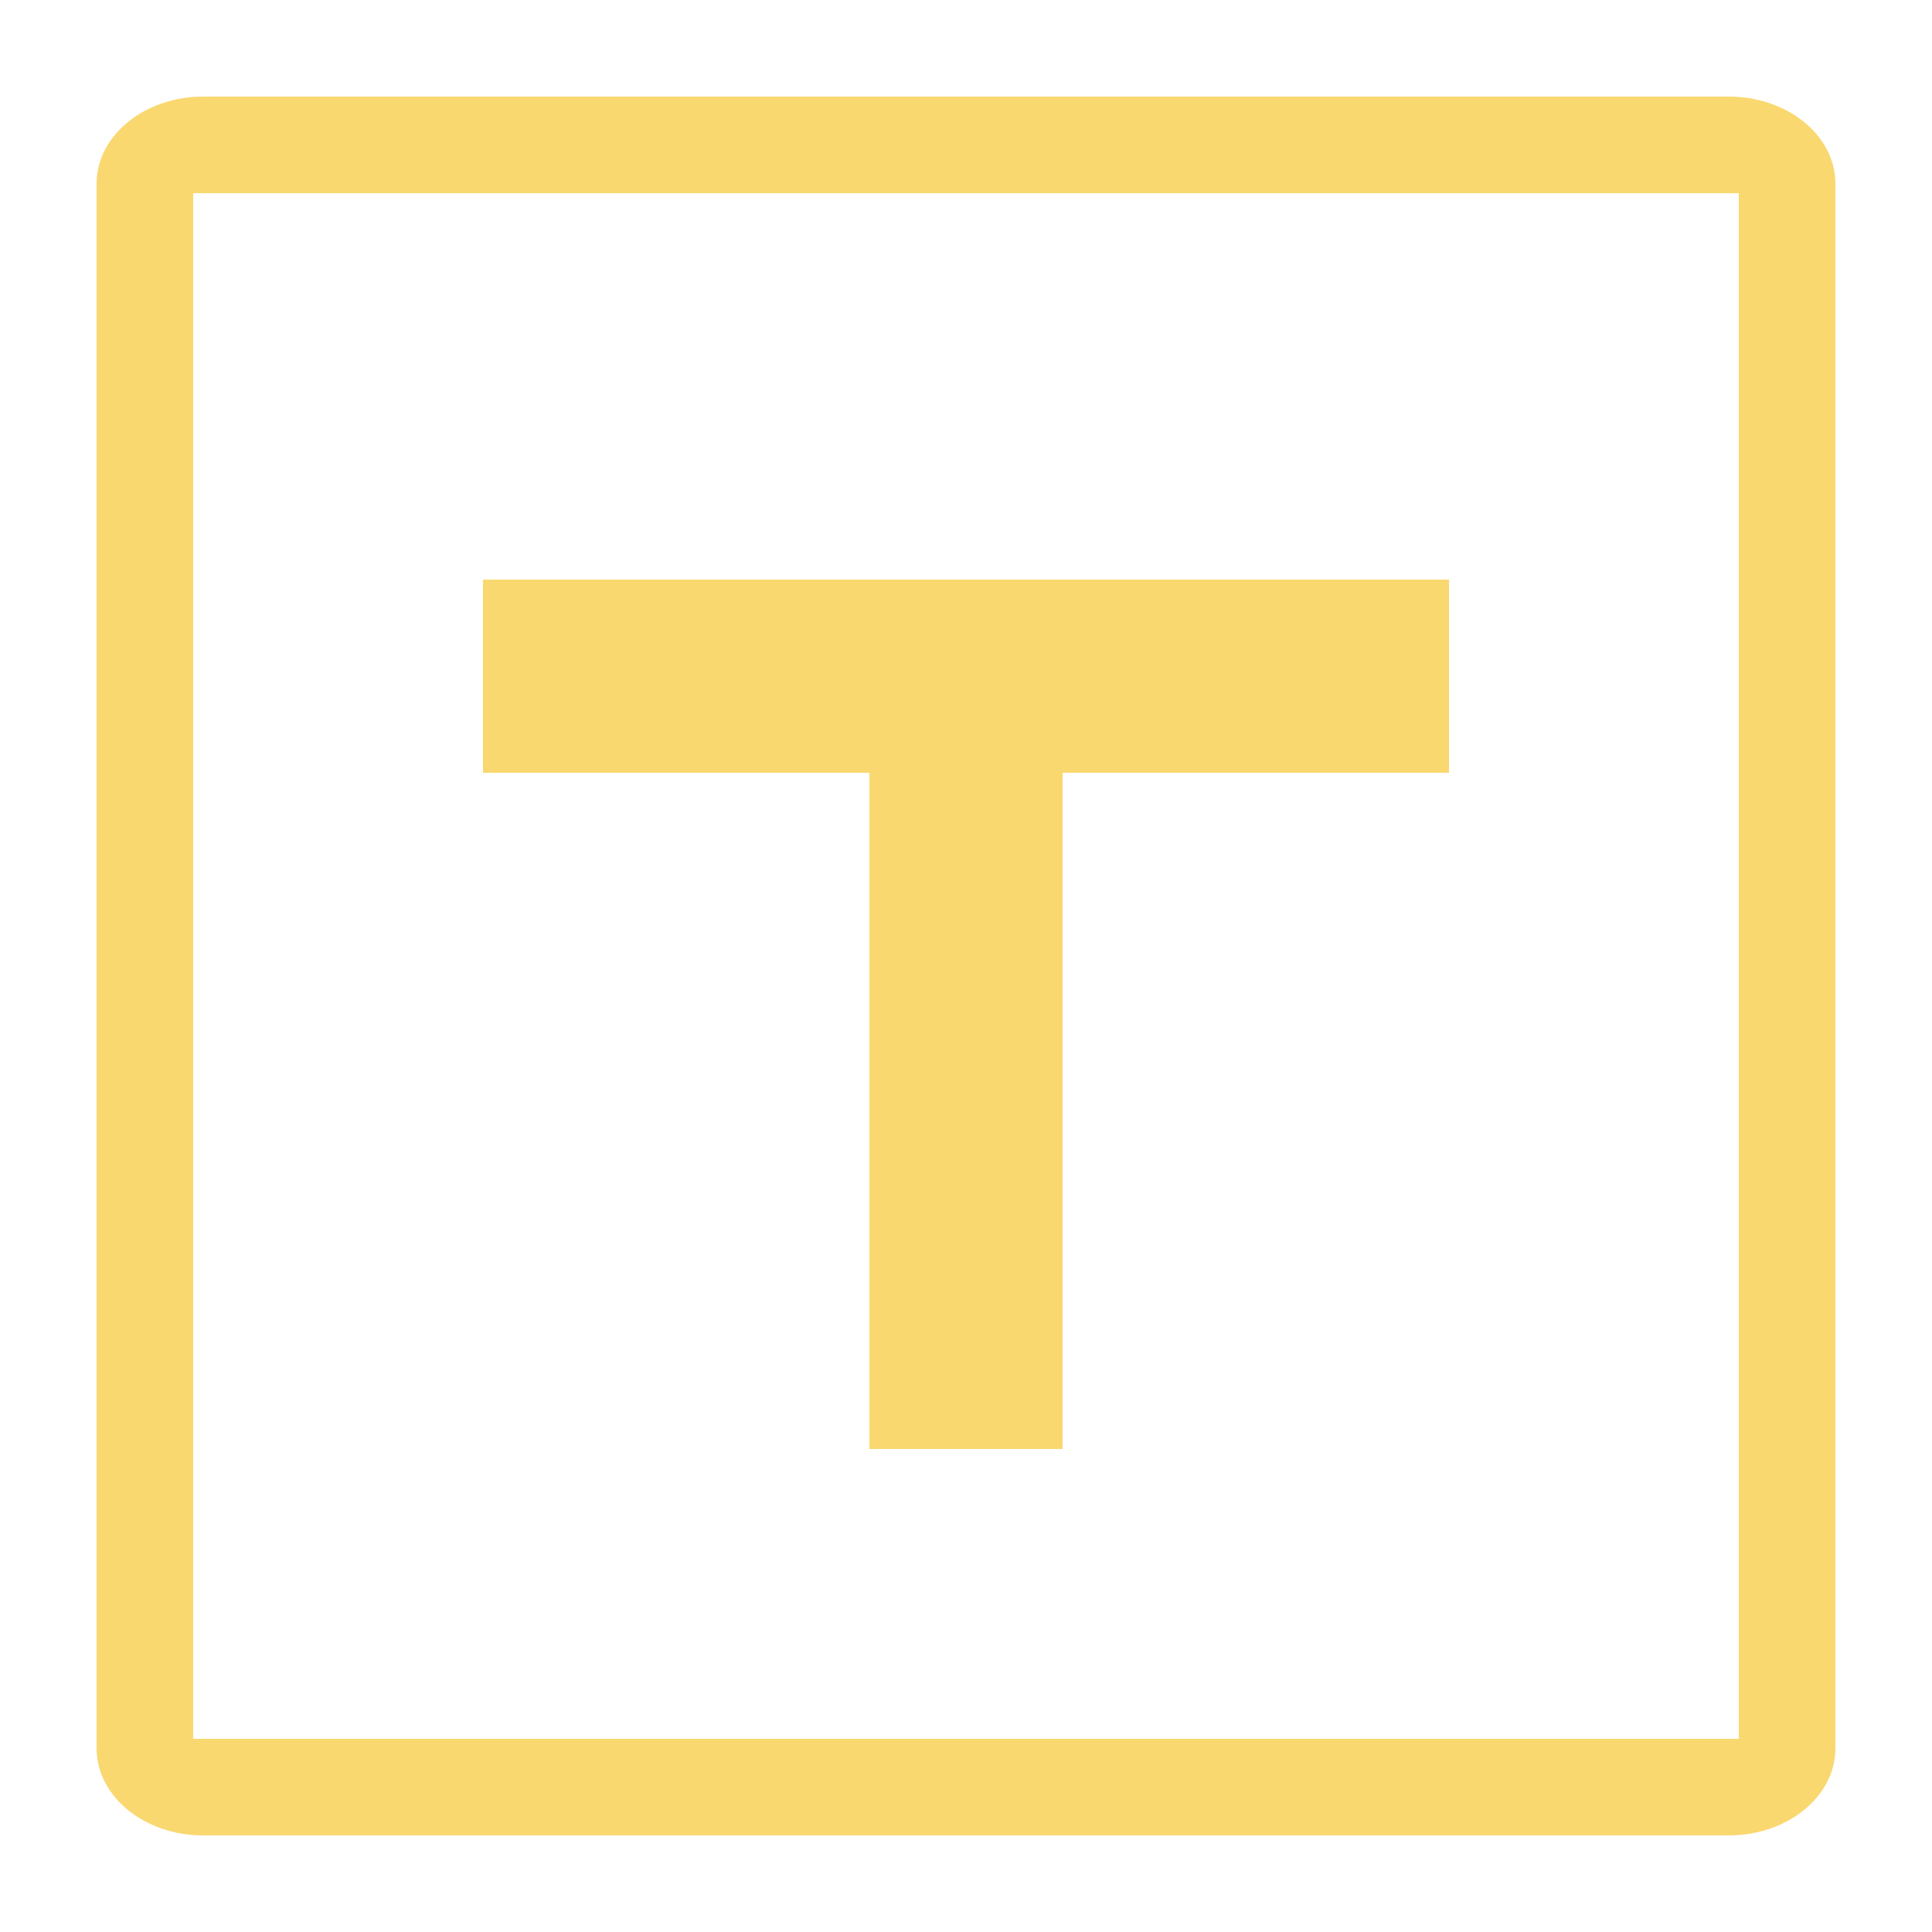 <?xml version="1.0" encoding="utf-8"?>
<!-- Generator: Adobe Illustrator 22.1.0, SVG Export Plug-In . SVG Version: 6.00 Build 0)  -->
<svg version="1.1" id="图层_1" xmlns="http://www.w3.org/2000/svg" xmlns:xlink="http://www.w3.org/1999/xlink" x="0px" y="0px"
	 viewBox="0 0 20 20" style="enable-background:new 0 0 20 20;" xml:space="preserve">
<style type="text/css">
	.st0{fill:none;}
	.st1{fill:#FAD870;}
</style>
<title>20px/table_system备份</title>
<desc>Created with Sketch.</desc>
<g id="主导航修改2">
	<g id="首页" transform="translate(-839, -512)">
		<g id="数据字段" transform="translate(828, 501)">
			<g id="_x32_0px_x2F_Data_x2F_Field" transform="translate(10, 10)">
				<rect id="box_20" x="1" y="1" class="st0" width="20" height="20"/>
				<path id="形状结合" class="st1" d="M18.9,2C19.5,2,20,2.4,20,2.9v16.2c0,0.5-0.5,0.9-1.1,0.9H3.1C2.5,20,2,19.6,2,19.1V2.9
					C2,2.4,2.5,2,3.1,2H18.9z M19,3H3v16h16V3z M6,9V7h10v2h-4v7h-2V9H6z"/>
			</g>
		</g>
	</g>
</g>
</svg>
